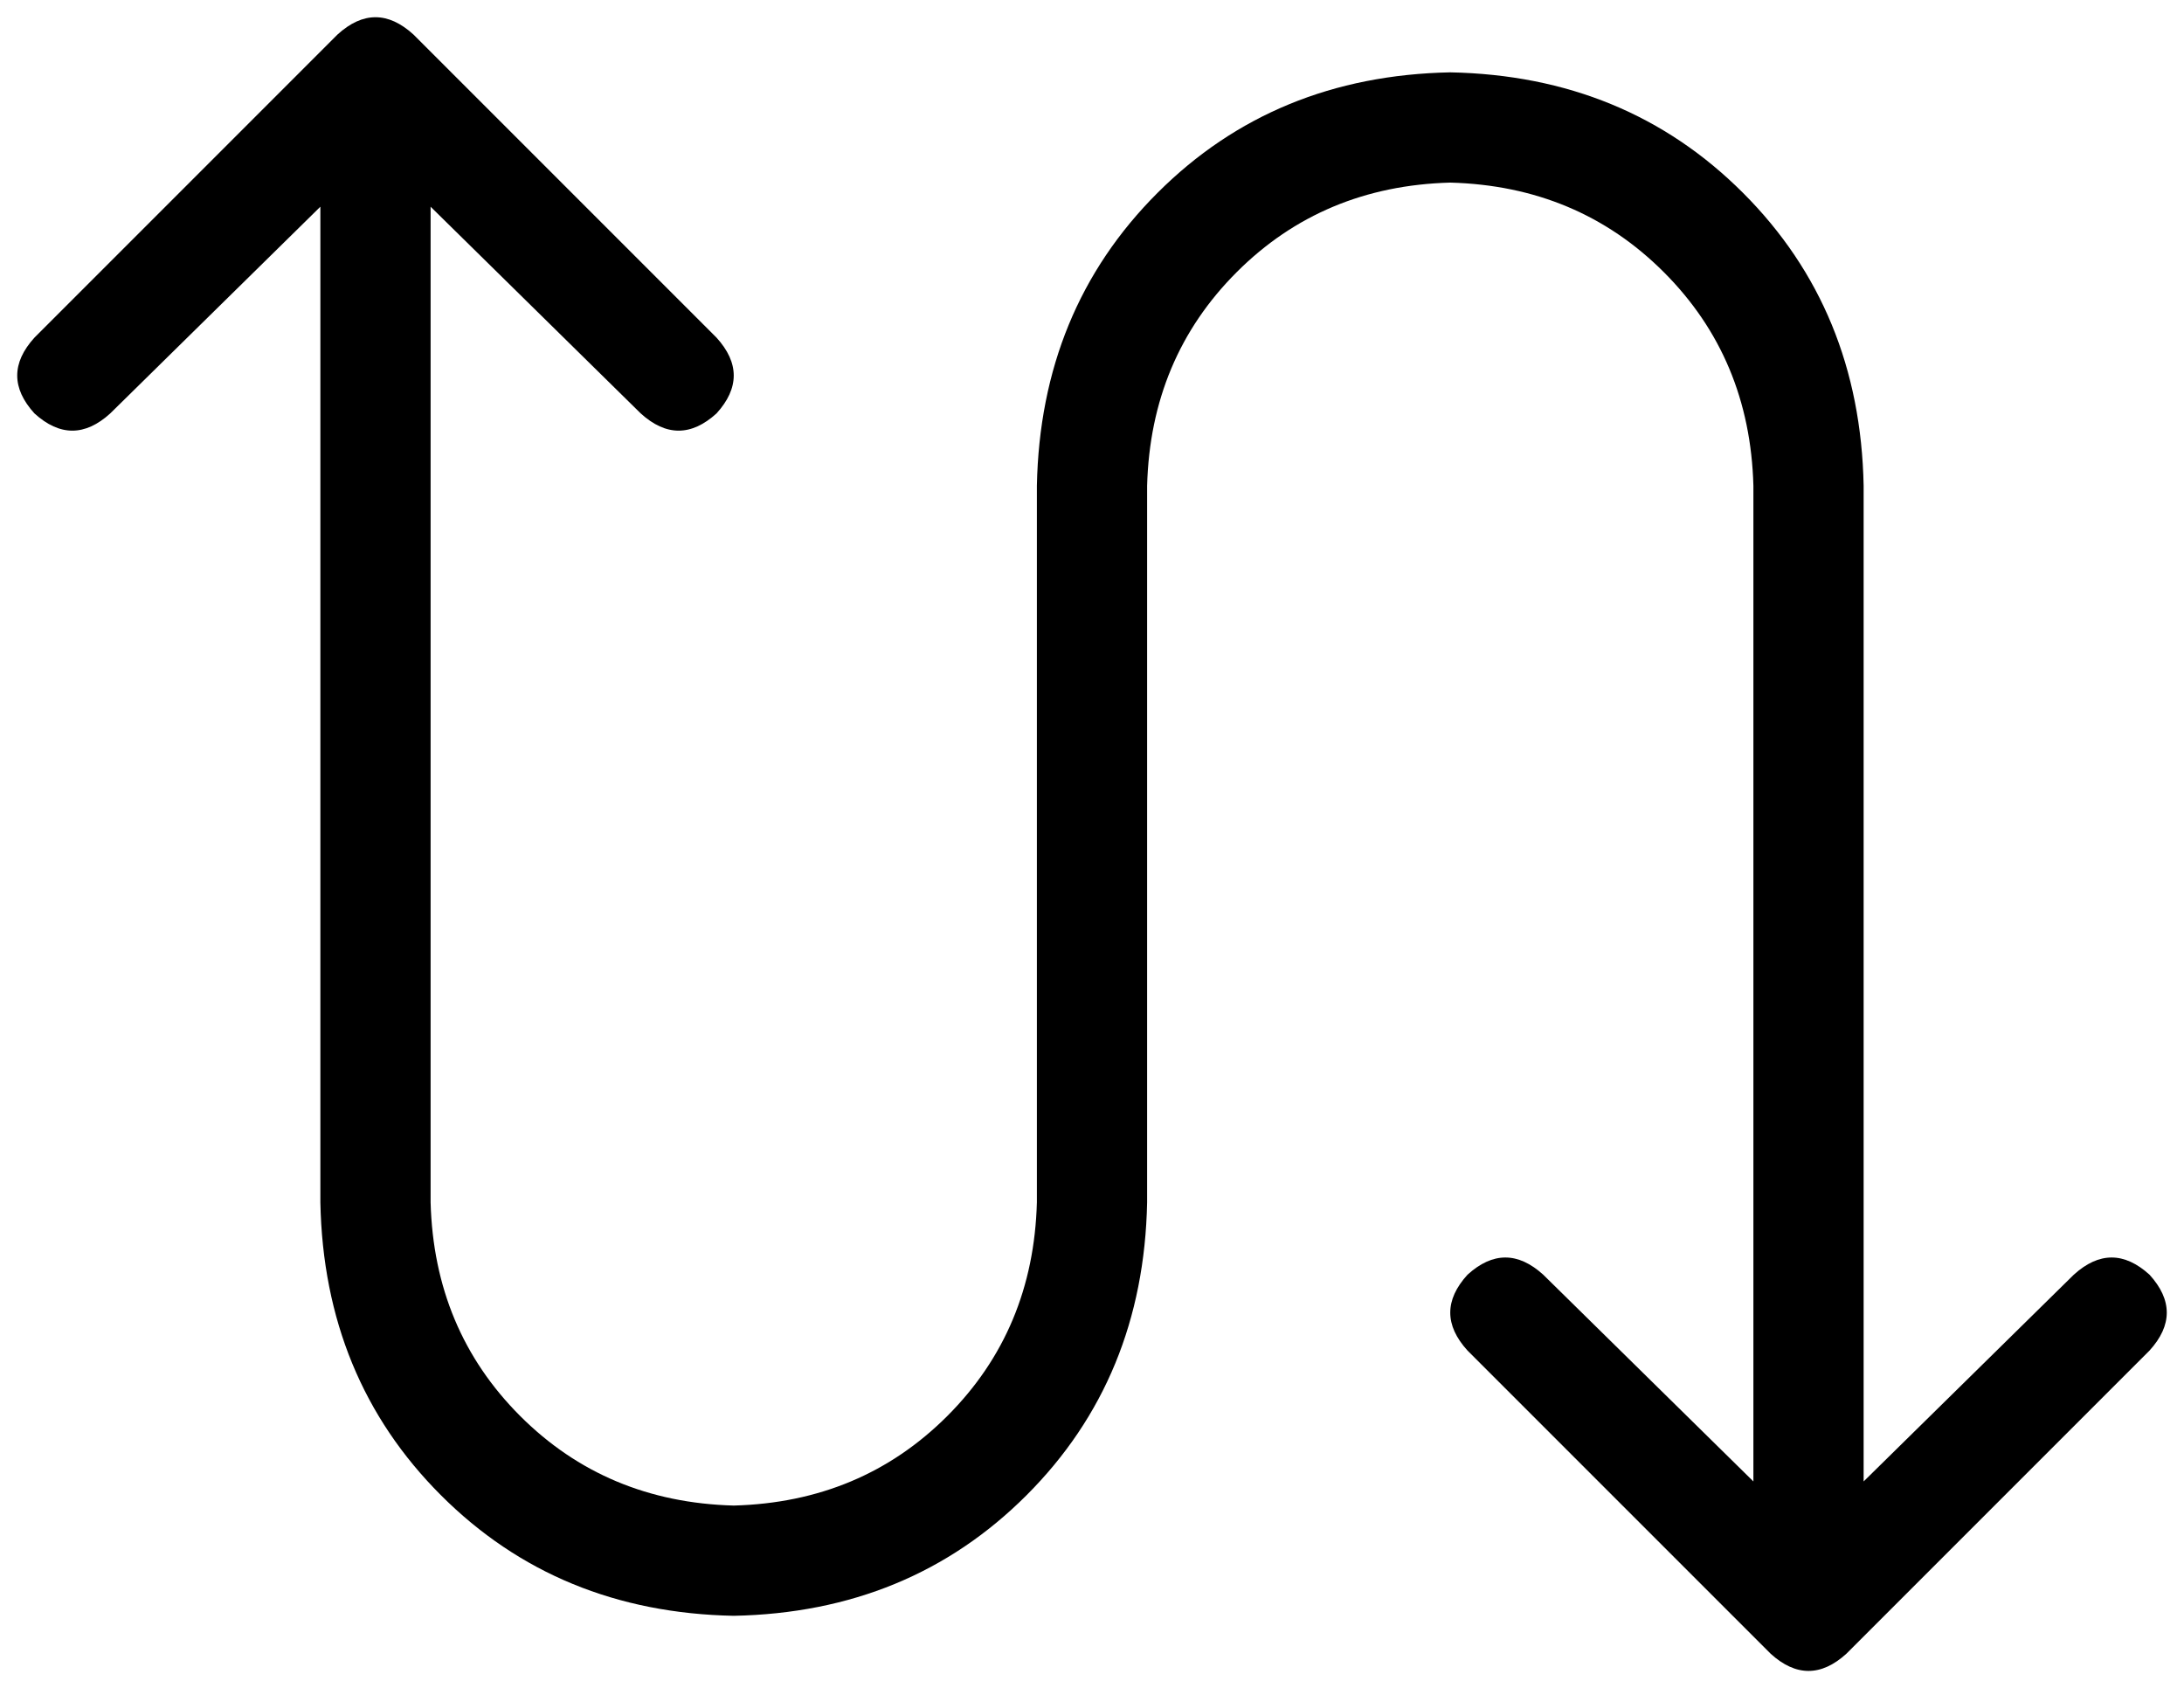 <svg xmlns="http://www.w3.org/2000/svg" viewBox="0 0 634 490">
  <path d="M 98 10 Q 109 0 120 10 L 208 98 L 208 98 Q 218 109 208 120 Q 197 130 186 120 L 125 60 L 125 60 L 125 349 L 125 349 Q 126 386 151 411 Q 176 436 213 437 Q 250 436 275 411 Q 300 386 301 349 L 301 141 L 301 141 Q 302 90 336 56 Q 370 22 421 21 Q 472 22 506 56 Q 540 90 541 141 L 541 430 L 541 430 L 602 370 L 602 370 Q 613 360 624 370 Q 634 381 624 392 L 536 480 L 536 480 Q 525 490 514 480 L 426 392 L 426 392 Q 416 381 426 370 Q 437 360 448 370 L 509 430 L 509 430 L 509 141 L 509 141 Q 508 104 483 79 Q 458 54 421 53 Q 384 54 359 79 Q 334 104 333 141 L 333 349 L 333 349 Q 332 400 298 434 Q 264 468 213 469 Q 162 468 128 434 Q 94 400 93 349 L 93 60 L 93 60 L 32 120 L 32 120 Q 21 130 10 120 Q 0 109 10 98 L 98 10 L 98 10 Z" />
</svg>